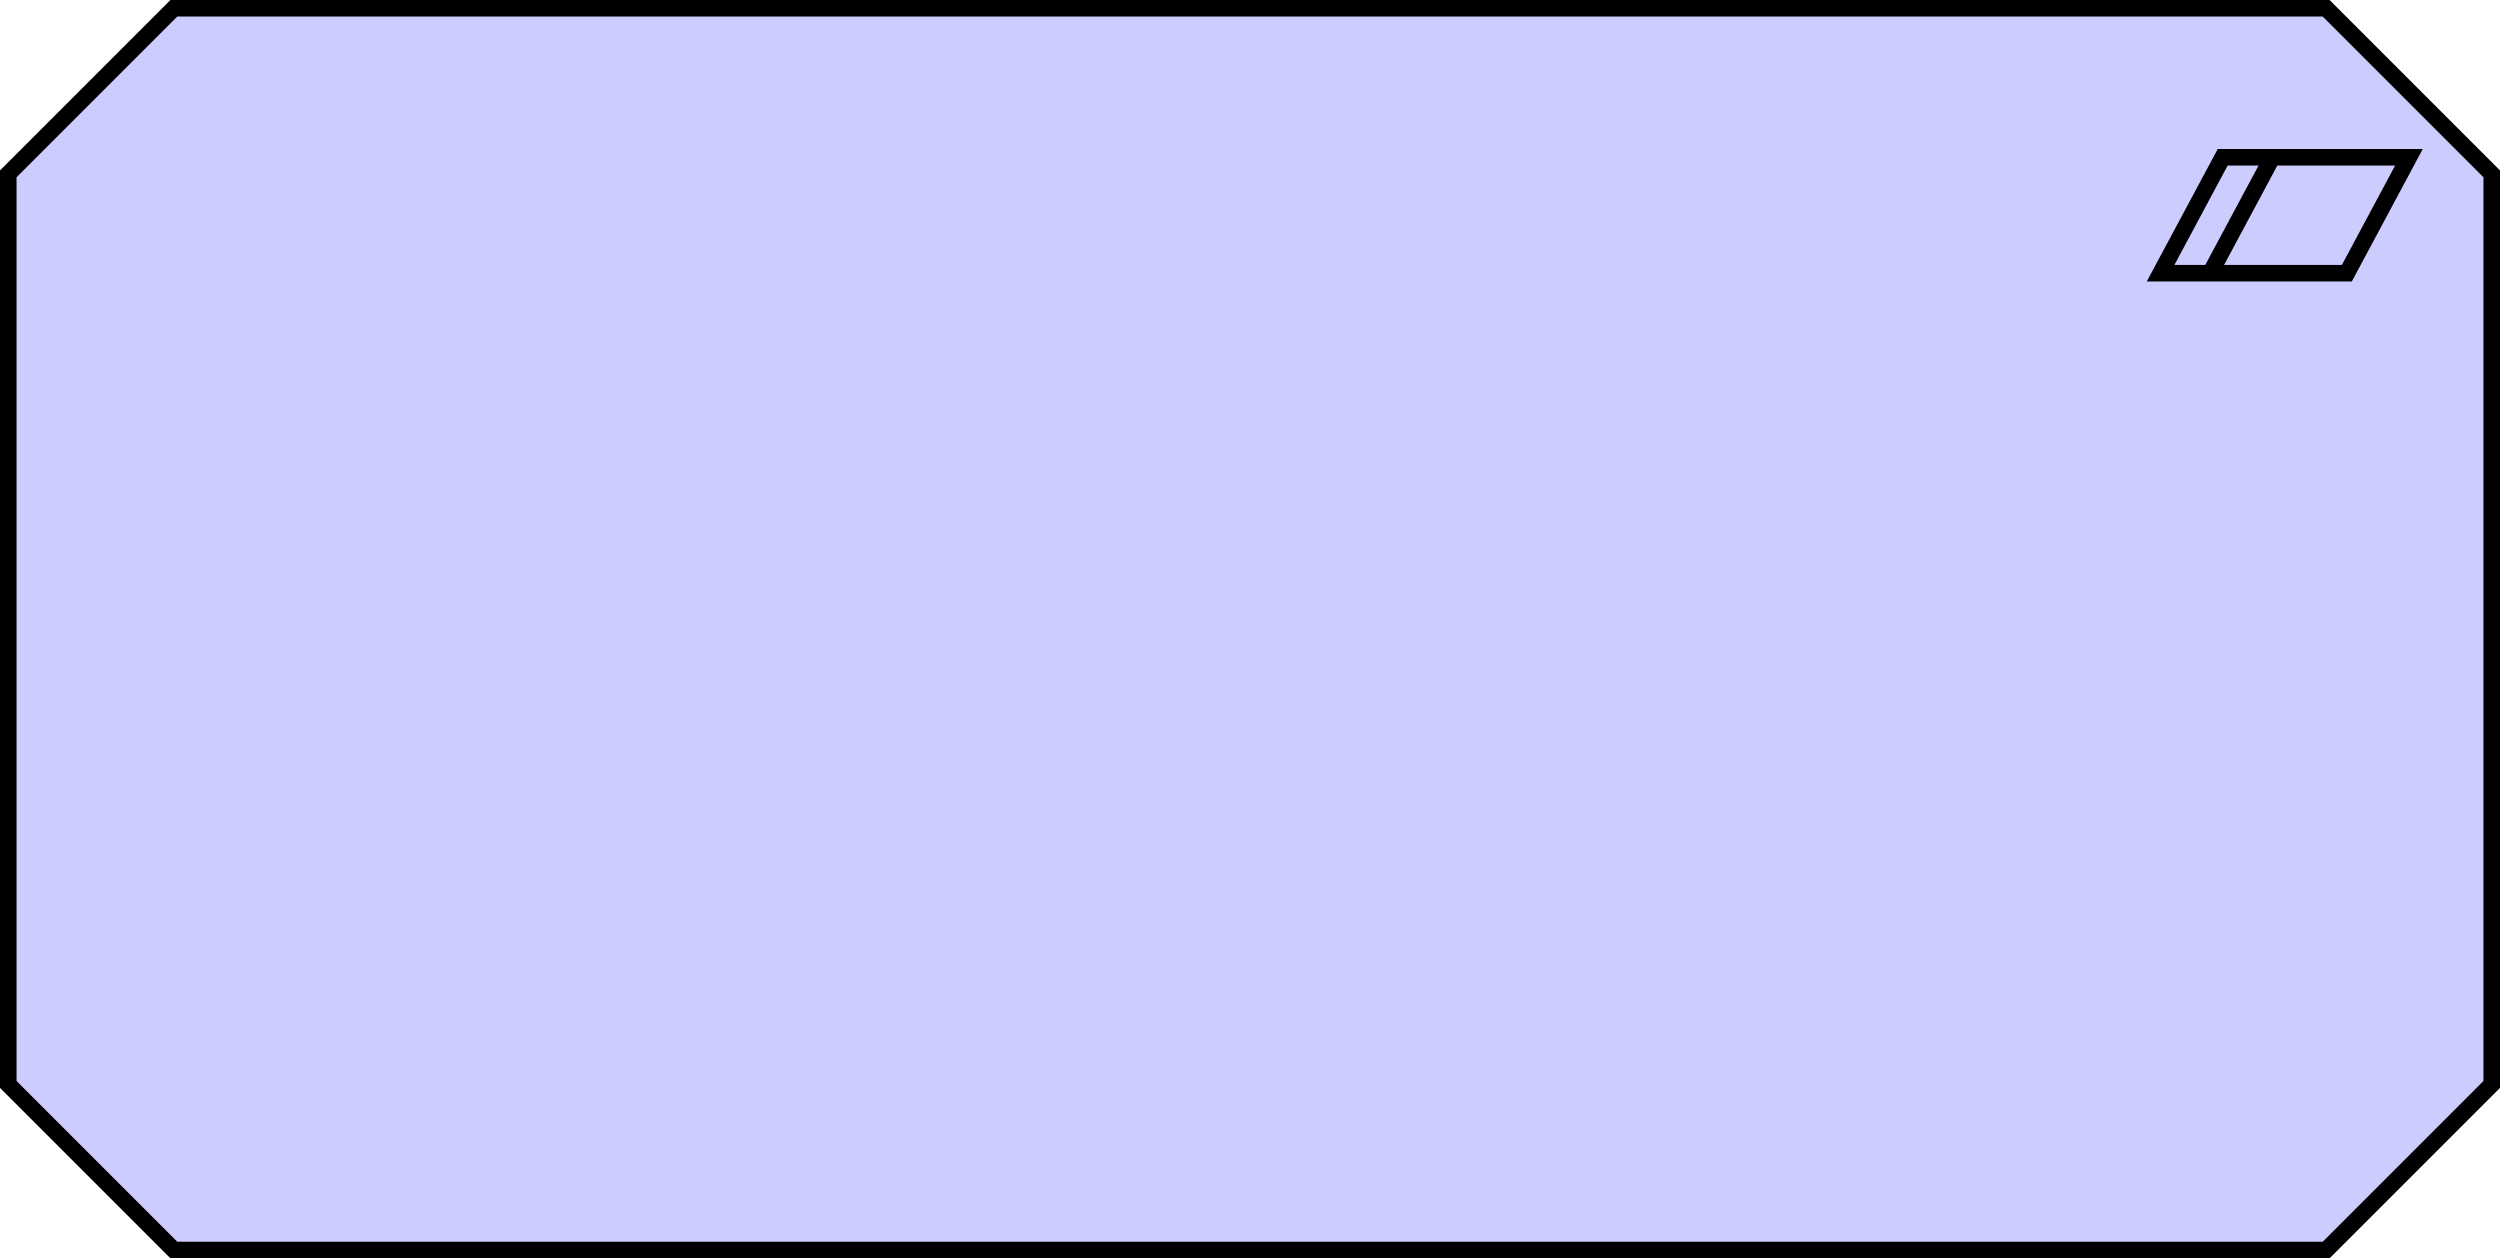 <?xml version="1.0" encoding="UTF-8"?>
<!-- Do not edit this file with editors other than diagrams.net -->
<!DOCTYPE svg PUBLIC "-//W3C//DTD SVG 1.1//EN" "http://www.w3.org/Graphics/SVG/1.1/DTD/svg11.dtd">
<svg xmlns="http://www.w3.org/2000/svg" xmlns:xlink="http://www.w3.org/1999/xlink" version="1.1" width="151px" height="76px" viewBox="-0.5 -0.5 151 76" content="&lt;mxfile host=&quot;app.diagrams.net&quot; modified=&quot;2022-10-04T14:33:49.963Z&quot; agent=&quot;5.0 (Macintosh; Intel Mac OS X 10_15_7) AppleWebKit/537.36 (KHTML, like Gecko) Chrome/105.0.0.0 Safari/537.36&quot; etag=&quot;tgldczT6CRJWqpPQ-r4V&quot; version=&quot;20.3.3&quot; type=&quot;google&quot;&gt;&lt;diagram id=&quot;778w15AYFSOJFo1Sre1H&quot; name=&quot;Page-1&quot;&gt;jZPNboMwEISfhmMiwPk9Fpo0l55oFak3CzbYksHU2RTo03cBG4KiSOWC/Xls1jOLx+KieTO8Eu86A+WFftZ47NULw4DtN/TqSDuQXeAPIDcys6IJJPIXLHSym8zgOhOi1gplNYepLktIcca4Mbqeyy5azb9a8RweQJJy9UjPMkNhb7H2J34CmQv35cC3KwV3Yguugme6vkPs4LHYaI3DqGhiUJ15zpdh3/HJ6liYgRL/syH5/nzBbWA2i3MofPjay+K0WO2HY364utkb22qxdRYILBSNAo9F+oZKlhCPZvsEayERkoqnnb6mNiB2kUrFWmnTH8Fieo5UWEQmVJ2saPKuX5bcpEKSVcCWvKqUTDlKXZKQZh9tL6Vkr2i47G4Z9Xq7oLsKIls/GITmqTPB6Dc1KugC0LQksRt2NiHboiuXWD0FHrjAxV3Y27XtM9tj+XjyFAMNbBJuOiXer939N+zwBw==&lt;/diagram&gt;&lt;/mxfile&gt;" style="background-color: rgb(255, 255, 255);"><defs/><g><path d="M 0 10 L 10 0 L 140 0 L 150 10 L 150 65 L 140 75 L 10 75 L 0 65 Z" fill="#ccccff" stroke="rgb(0, 0, 0)" stroke-miterlimit="10" pointer-events="all"/><path d="M 133.75 9 L 145 9 L 141.25 16 L 130 16 Z M 136.75 9 L 133 16" fill="#ccccff" stroke="rgb(0, 0, 0)" stroke-miterlimit="10" pointer-events="all"/></g></svg>
